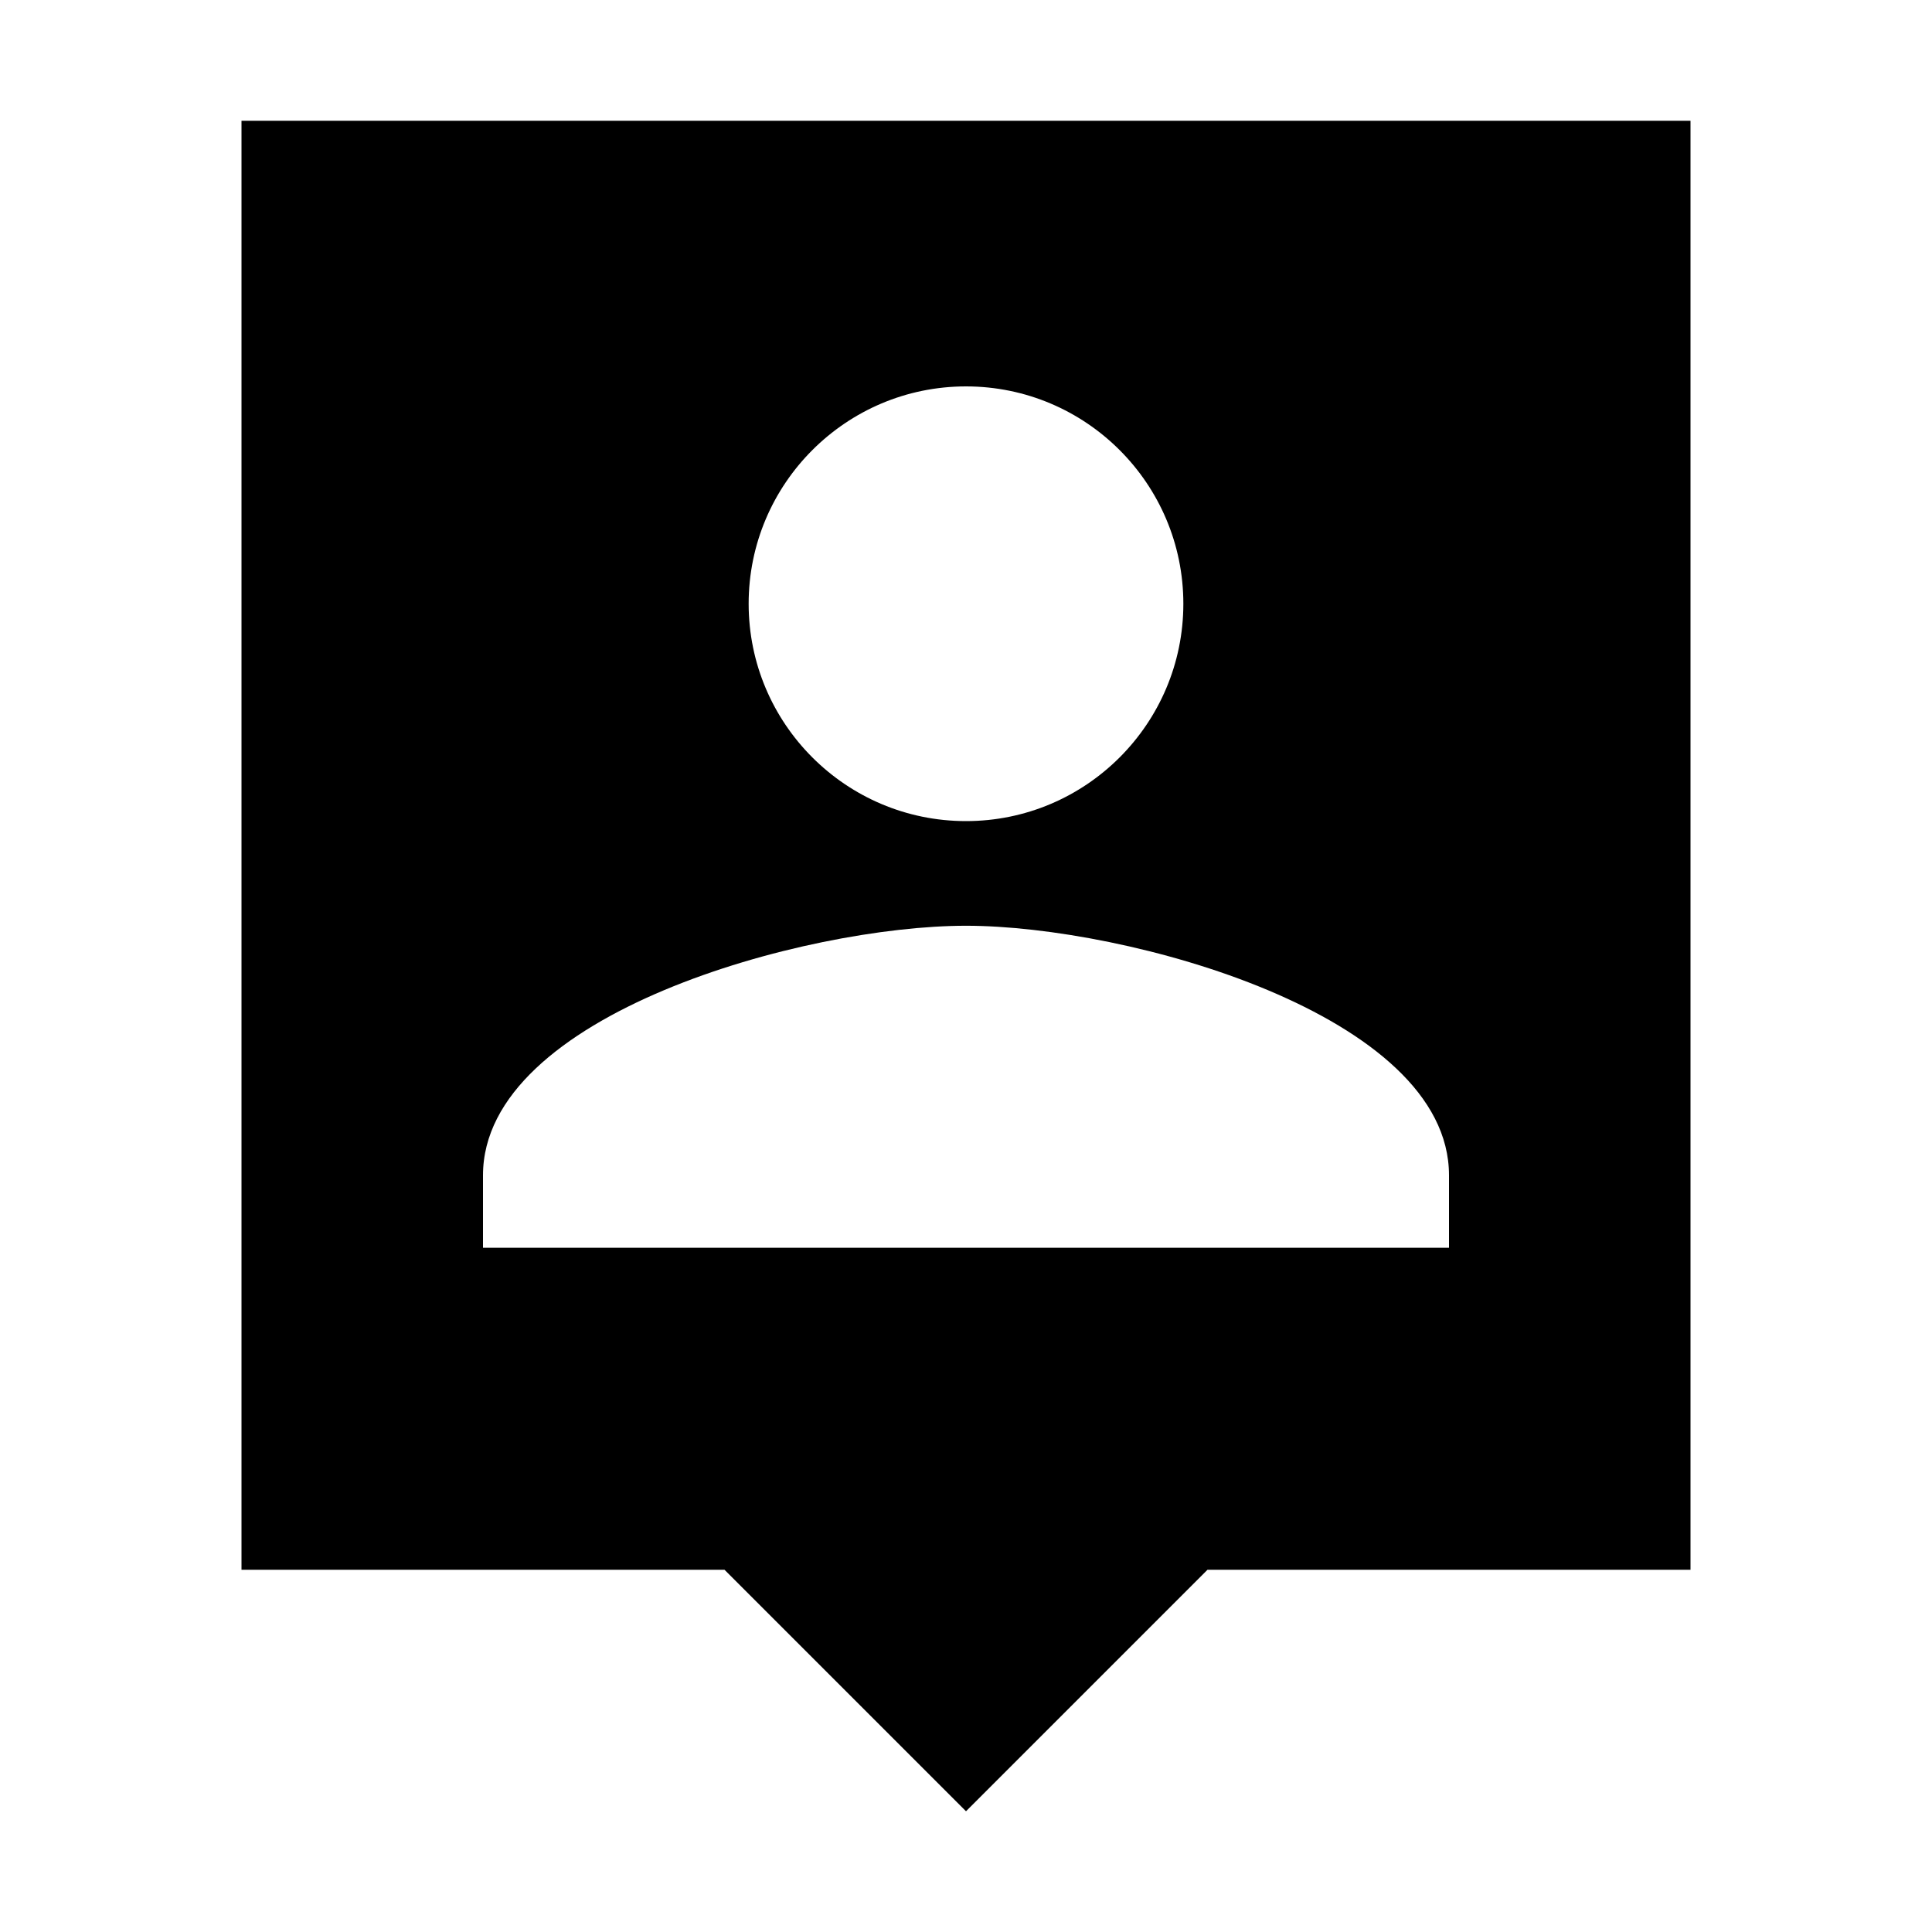 <svg width="24" height="24" viewBox="0 0 24 24"  xmlns="http://www.w3.org/2000/svg">
<path d="M21 1.5H3V19.5H9L12 22.5L15 19.5H21V1.5ZM12 4.8C13.49 4.8 14.7 6.01 14.7 7.5C14.7 8.99 13.49 10.2 12 10.2C10.51 10.2 9.3 8.99 9.3 7.5C9.3 6.01 10.51 4.8 12 4.8ZM18 15.5H6V14.6C6 12.6 10 11.5 12 11.5C14 11.5 18 12.6 18 14.6V15.5Z" />
</svg>
